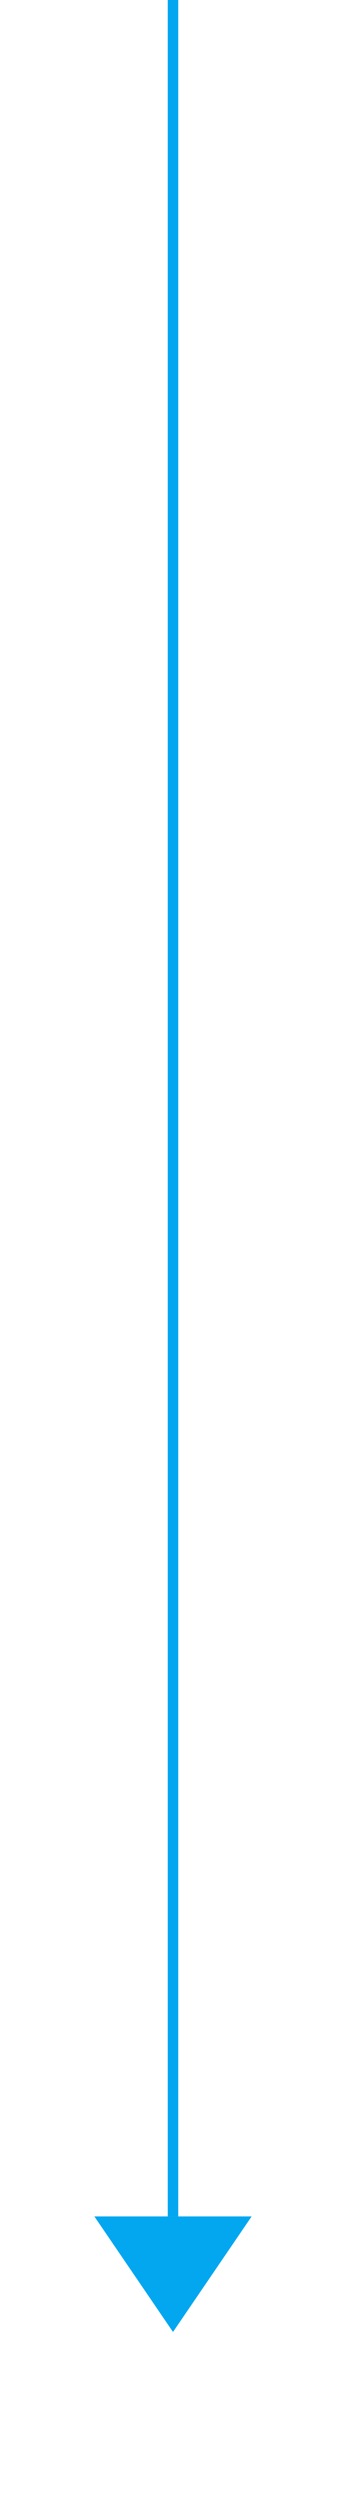 ﻿<?xml version="1.0" encoding="utf-8"?>
<svg version="1.1" xmlns:xlink="http://www.w3.org/1999/xlink" width="33px" height="238px" xmlns="http://www.w3.org/2000/svg">
  <g transform="matrix(1 0 0 1 -1527 -699 )">
    <path d="M 1536 910  L 1543.5 921  L 1551 910  L 1536 910  Z " fill-rule="nonzero" fill="#02a7f0" stroke="none" />
    <path d="M 1543.5 699  L 1543.5 910  " stroke-width="1" stroke="#02a7f0" fill="none" />
  </g>
</svg>